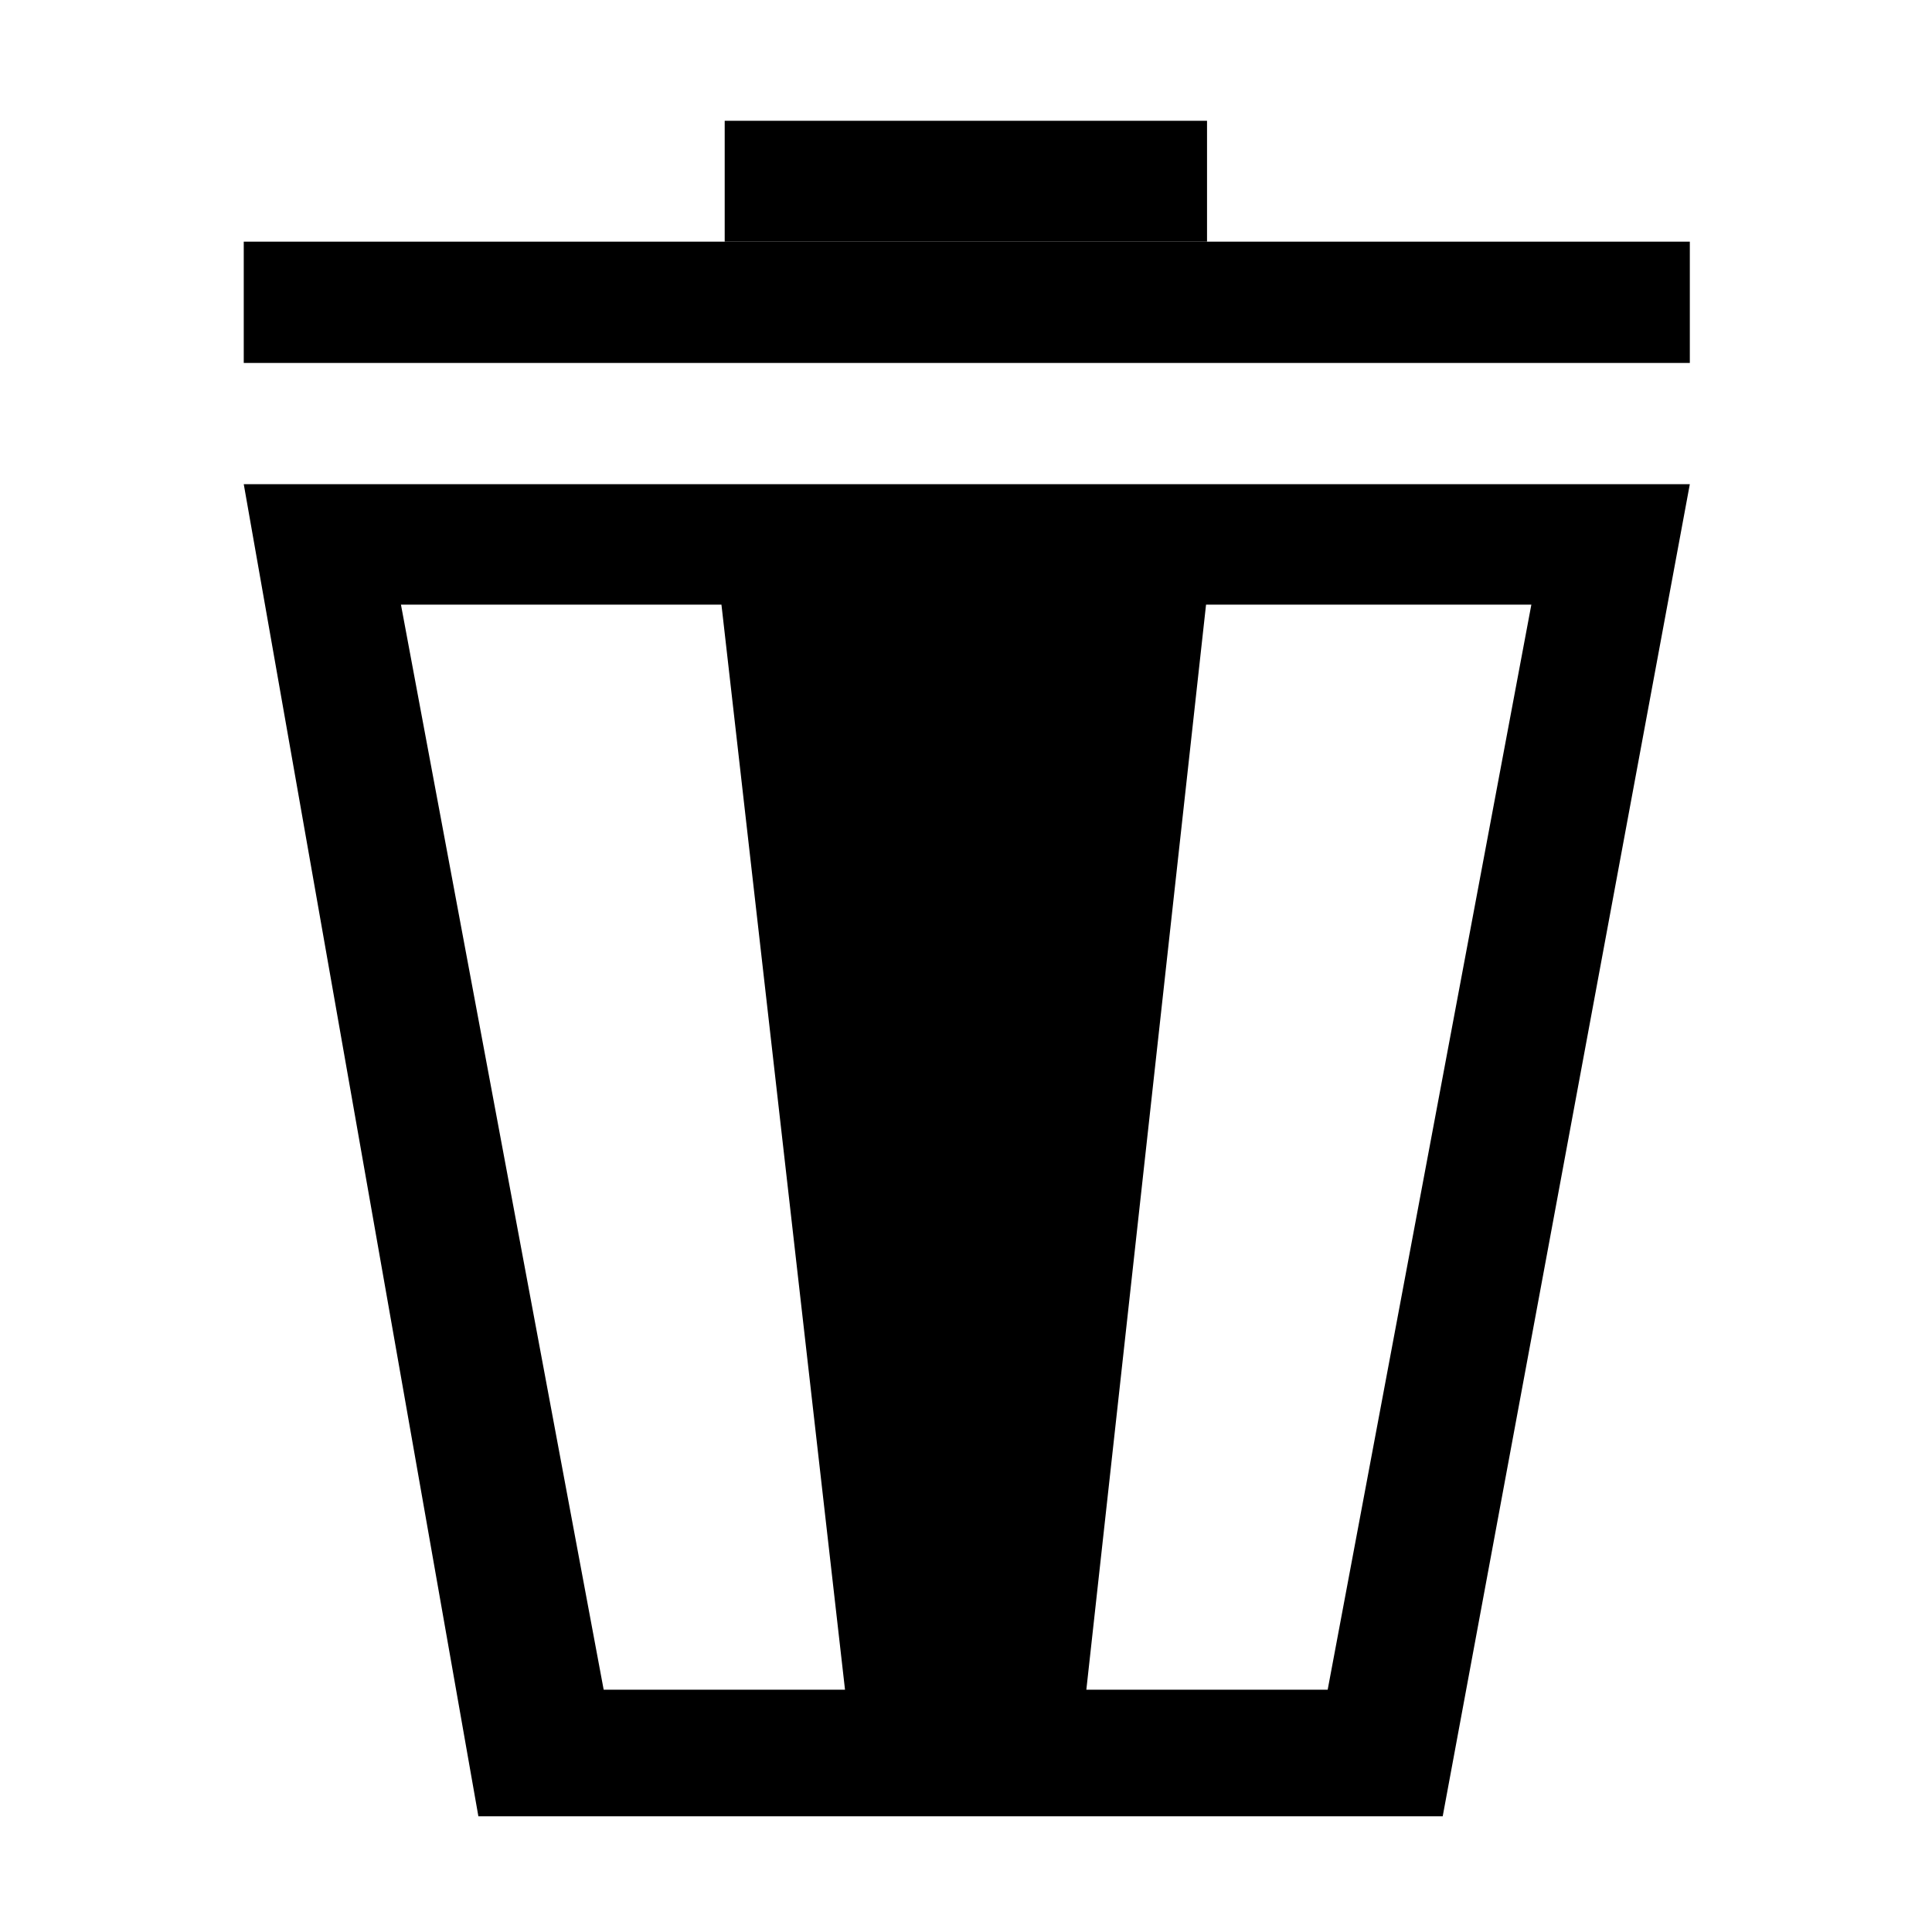 <?xml version="1.0" standalone="no"?><!DOCTYPE svg PUBLIC "-//W3C//DTD SVG 1.1//EN" "http://www.w3.org/Graphics/SVG/1.1/DTD/svg11.dtd"><svg t="1556095582466" class="icon" style="" viewBox="0 0 1024 1024" version="1.1" xmlns="http://www.w3.org/2000/svg" p-id="8188" xmlns:xlink="http://www.w3.org/1999/xlink" width="16" height="16"><defs><style type="text/css"></style></defs><path d="M895.643 256.621 764.664 962.665 253.548 962.665 129.193 256.621 895.643 256.621zM212.512 320.471l107.447 575.098 127.913 0-65.492-575.098L212.512 320.471zM639.23 320.471l-63.445 575.098 127.913 0 107.951-575.098L639.23 320.471z" p-id="8189"></path><path d="M129.193 128.083l766.45 0 0 64.287-766.45 0 0-64.287Z" p-id="8190"></path><path d="M384.106 64.02l255.643 0 0 64.063-255.643 0 0-64.063Z" p-id="8191"></path></svg>